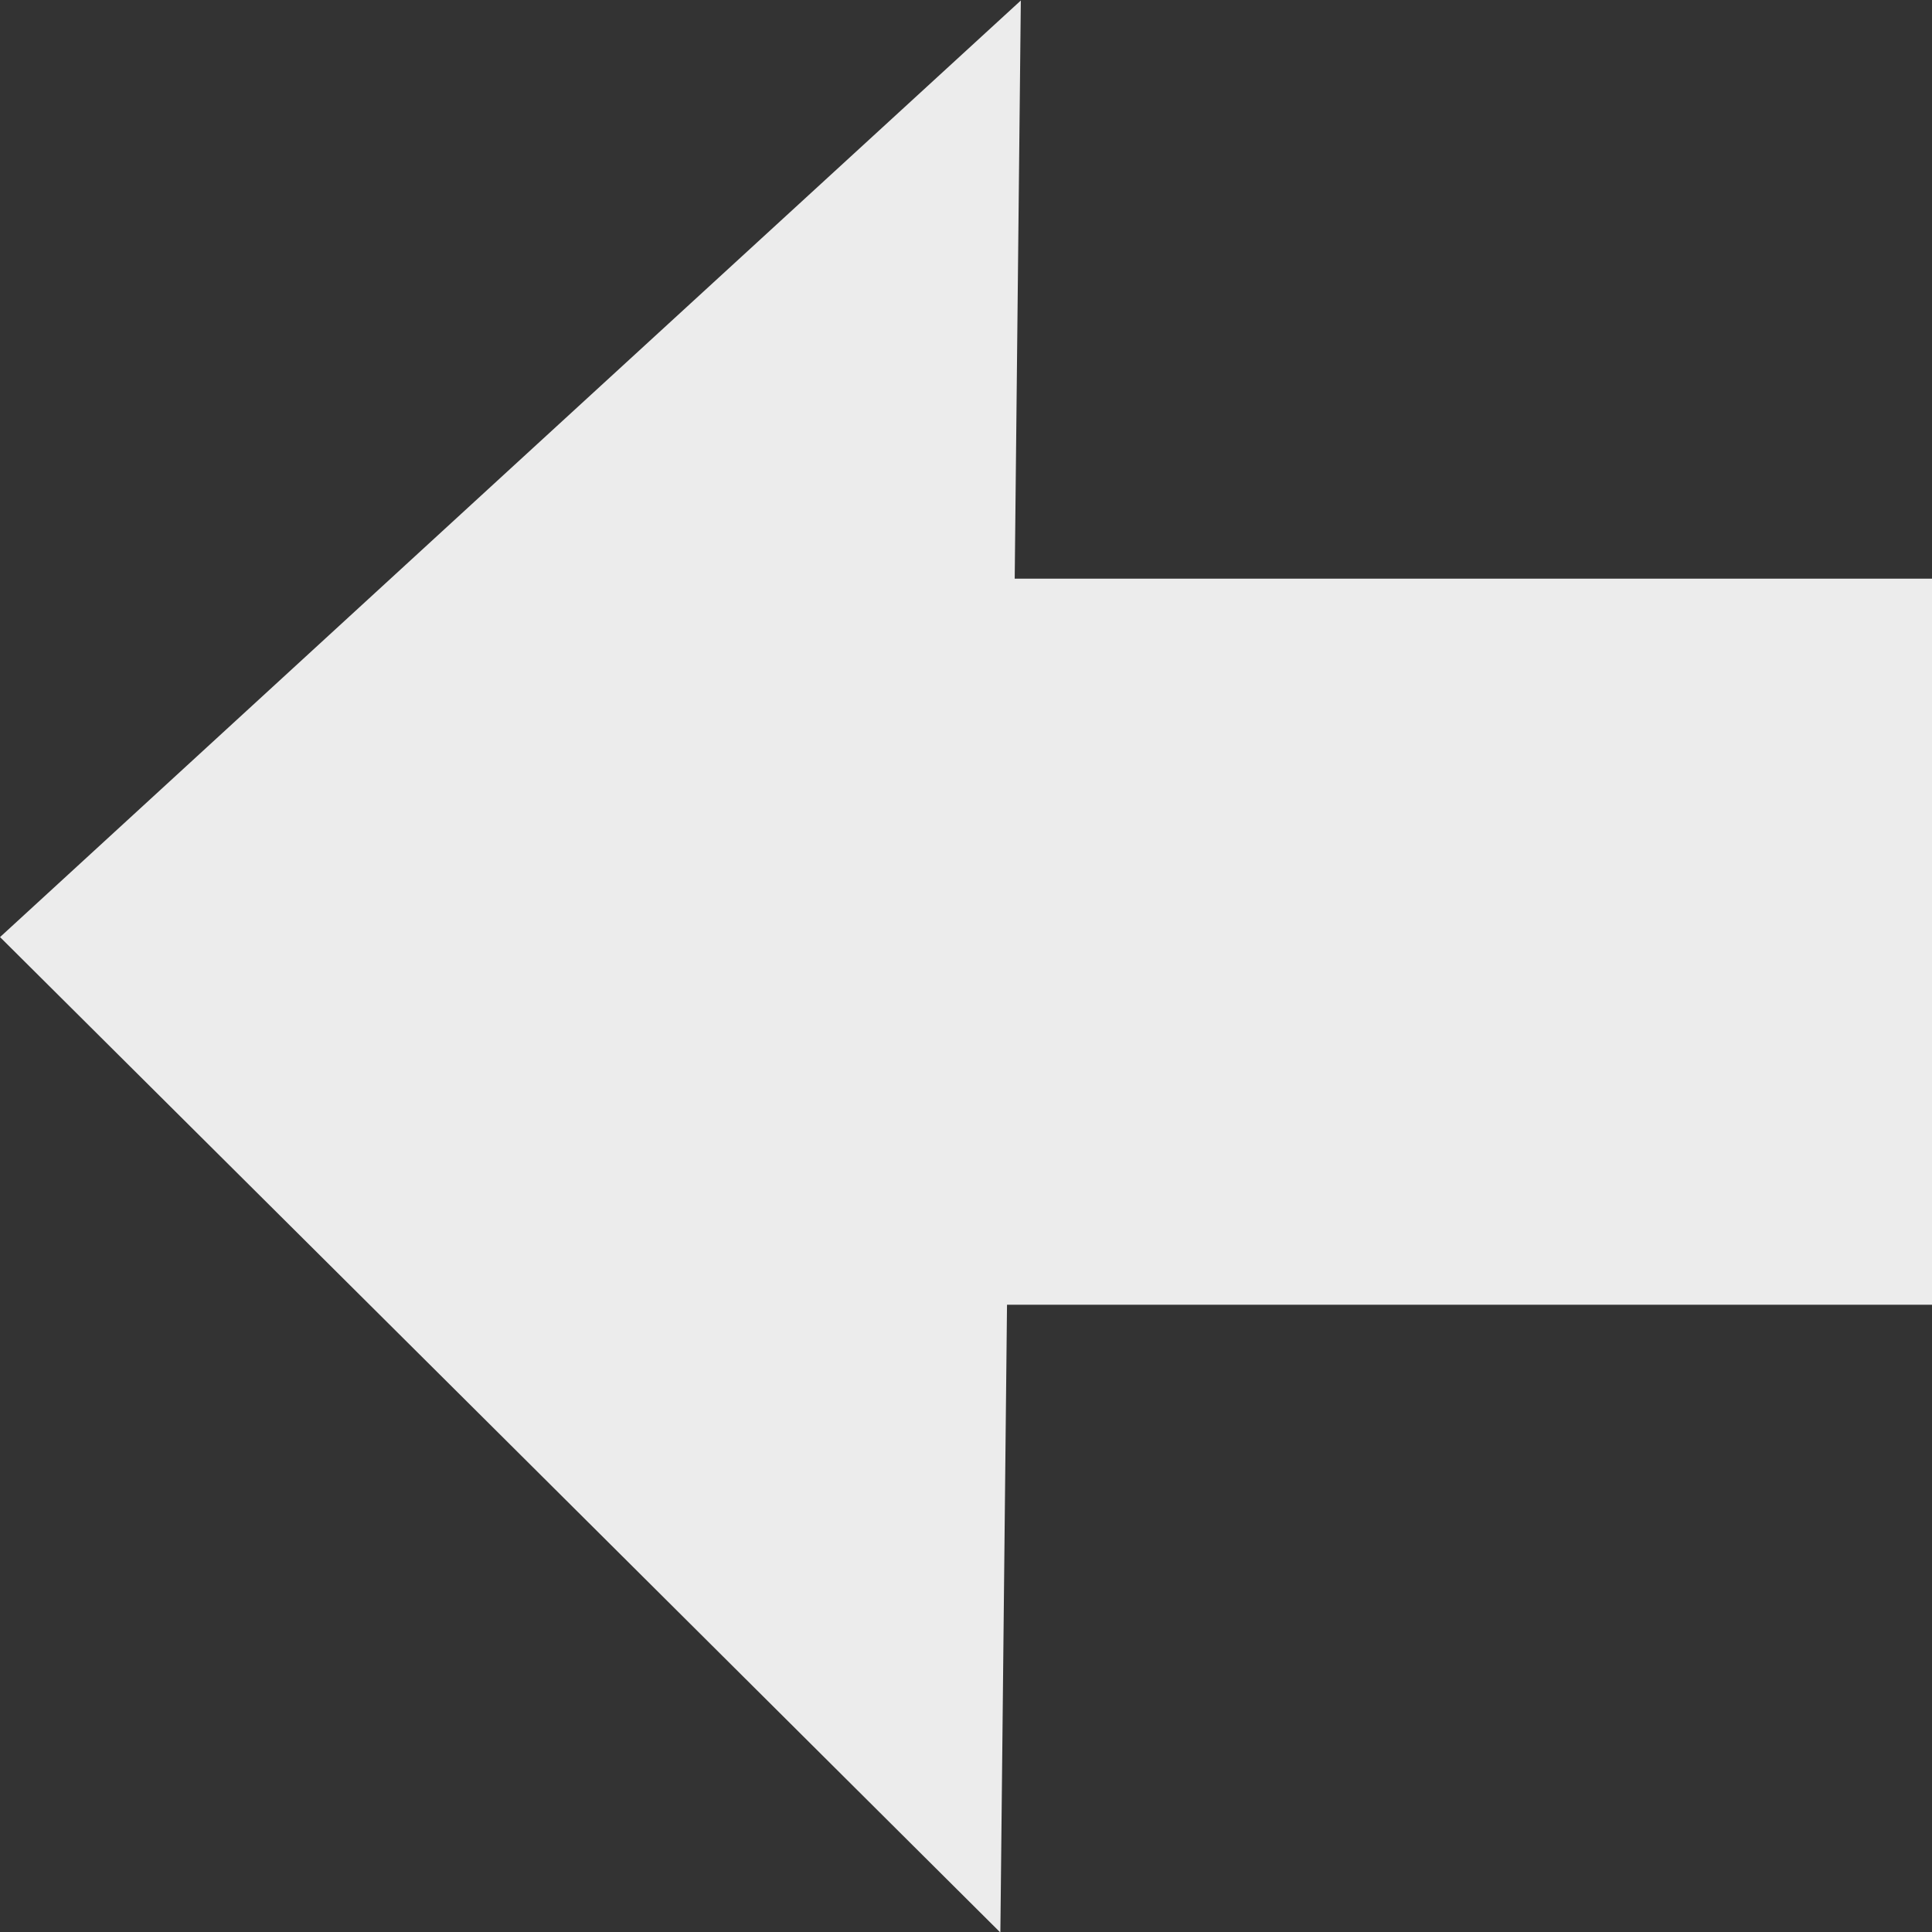 <?xml version="1.0" encoding="UTF-8" standalone="no"?>
<!-- Created with Inkscape (http://www.inkscape.org/) -->

<svg
   width="32"
   height="32"
   viewBox="0 0 8.467 8.467"
   version="1.1"
   id="svg5"
   inkscape:version="1.2.2 (732a01da63, 2022-12-09)"
   sodipodi:docname="arrow.svg"
   xmlns:inkscape="http://www.inkscape.org/namespaces/inkscape"
   xmlns:sodipodi="http://sodipodi.sourceforge.net/DTD/sodipodi-0.dtd"
   xmlns="http://www.w3.org/2000/svg"
   xmlns:svg="http://www.w3.org/2000/svg">
  <rect x="0" y="0" width="8.467" height="8.467" fill="#333333" stroke="none"/>
  <sodipodi:namedview
     id="namedview7"
     pagecolor="#505050"
     bordercolor="#eeeeee"
     borderopacity="1"
     inkscape:showpageshadow="0"
     inkscape:pageopacity="0"
     inkscape:pagecheckerboard="true"
     inkscape:deskcolor="#505050"
     inkscape:document-units="px"
     showgrid="false"
     inkscape:zoom="6.8908731"
     inkscape:cx="15.237547"
     inkscape:cy="13.496113"
     inkscape:window-width="1366"
     inkscape:window-height="697"
     inkscape:window-x="-8"
     inkscape:window-y="-8"
     inkscape:window-maximized="1"
     inkscape:current-layer="layer1" />
  <defs
     id="defs2" />
  <g
     inkscape:label="Layer 1"
     inkscape:groupmode="layer"
     id="layer1">
    <path
       sodipodi:type="star"
       style="fill:#ececec;stroke:none;stroke-width:0.265"
       id="path285"
       inkscape:flatsided="false"
       sodipodi:sides="3"
       sodipodi:cx="0.68404806"
       sodipodi:cy="2.5081761"
       sodipodi:r1="4.0307913"
       sodipodi:r2="2.0153959"
       sodipodi:arg1="0.50160405"
       sodipodi:arg2="1.5488016"
       inkscape:rounded="0"
       inkscape:randomized="0"
       d="M 4.218,4.446 0.728,4.523 -2.762,4.6 -1.083,1.539 0.595,-1.522 2.407,1.462 Z"
       inkscape:transform-center-x="0.71623189"
       inkscape:transform-center-y="0.042153877"
       transform="matrix(0.029,-1.212,0.732,0.048,1.097,4.901)" />
    <rect
       style="fill:#ececec;stroke:none;stroke-width:0.298"
       id="rect393"
       width="4.712"
       height="3.182"
       x="3.755"
       y="2.536" />
  </g>
</svg>
